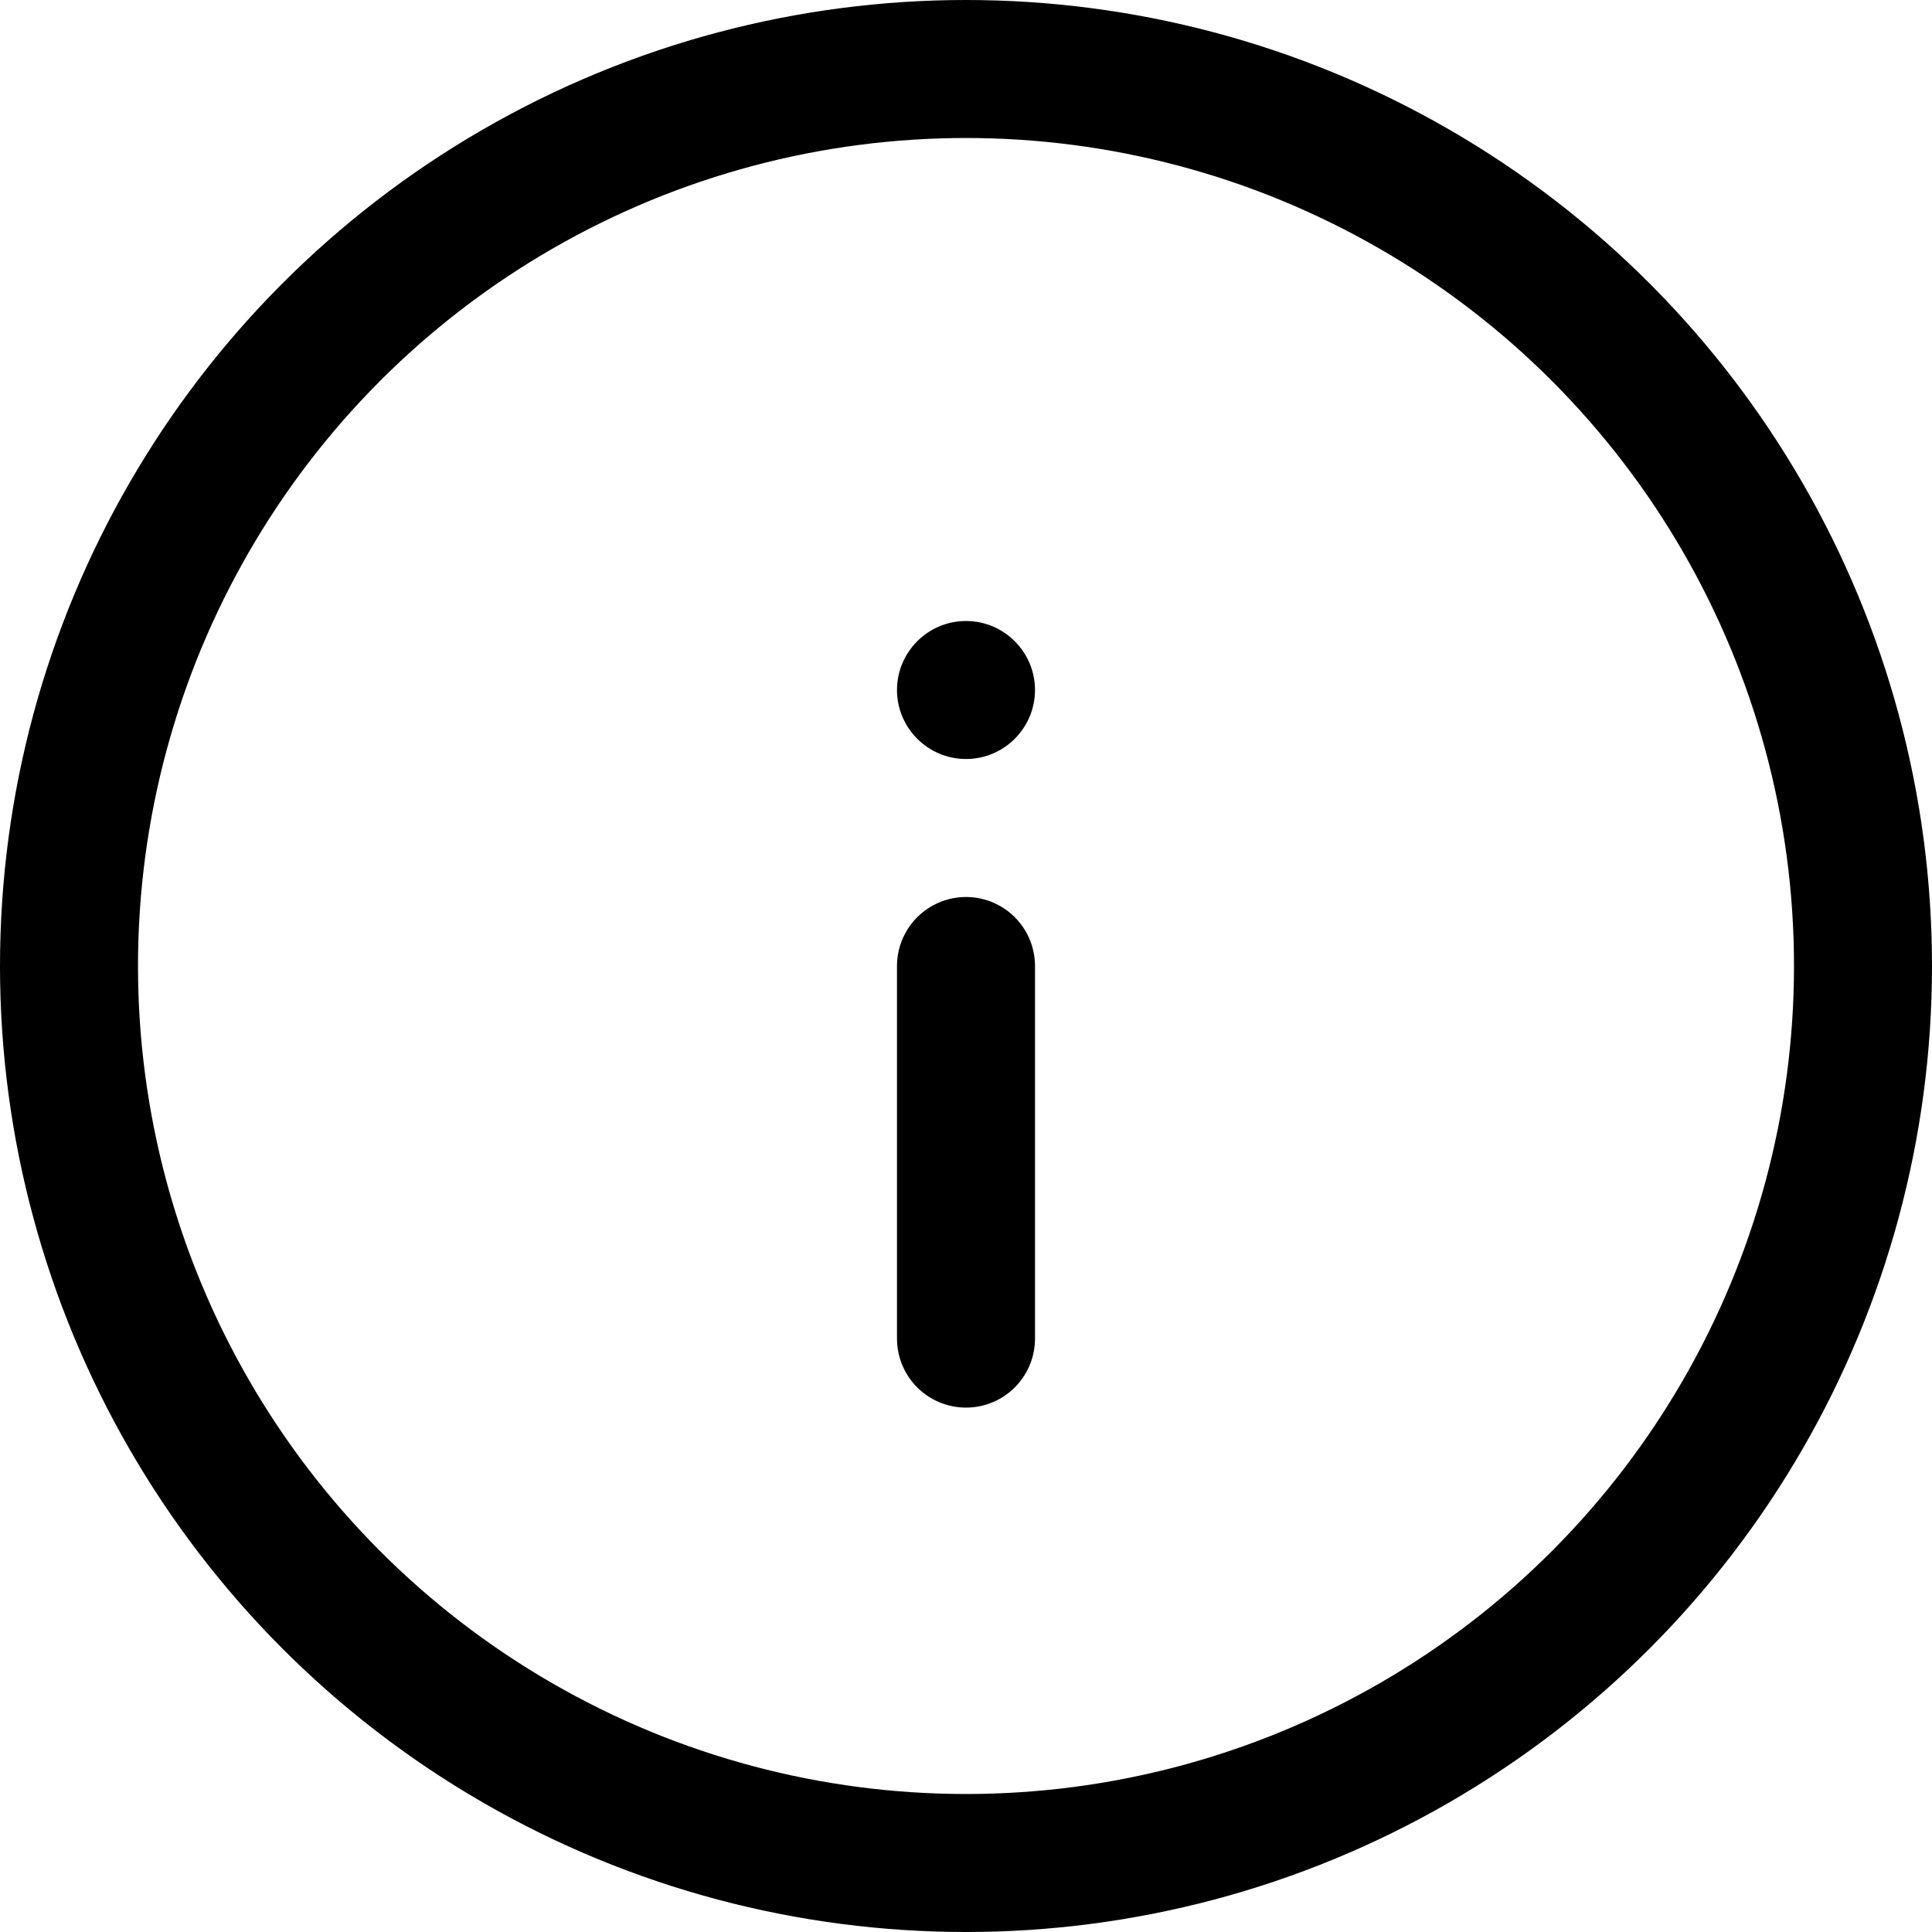 <?xml version="1.0" encoding="UTF-8"?>
<svg width="28px" height="28px" viewBox="0 0 28 28" version="1.1" xmlns="http://www.w3.org/2000/svg" xmlns:xlink="http://www.w3.org/1999/xlink">
    <!-- Generator: Sketch 46.2 (44496) - http://www.bohemiancoding.com/sketch -->
    <title>Group 36</title>
    <desc>Created with Sketch.</desc>
    <defs></defs>
    <g id="Page-1" stroke="none" stroke-width="1" fill="none" fill-rule="evenodd">
        <g id="Group-36" transform="translate(1, 1)">
            <circle id="Oval" stroke="#000000" stroke-width="2" stroke-linecap="round" stroke-linejoin="round" cx="13" cy="13" r="13"></circle>
            <path d="M13,18.4 L13,13" id="Shape" stroke="#000000" stroke-width="2" stroke-linecap="round" stroke-linejoin="round"></path>
            <path d="M13,8 C12.449,8 12,8.449 12,9 C12,9.552 12.449,10 13,10 C13.551,10 14,9.552 14,9 C14,8.449 13.551,8 13,8 Z" id="Shape" fill="#000000"></path>
        </g>
    </g>
</svg>